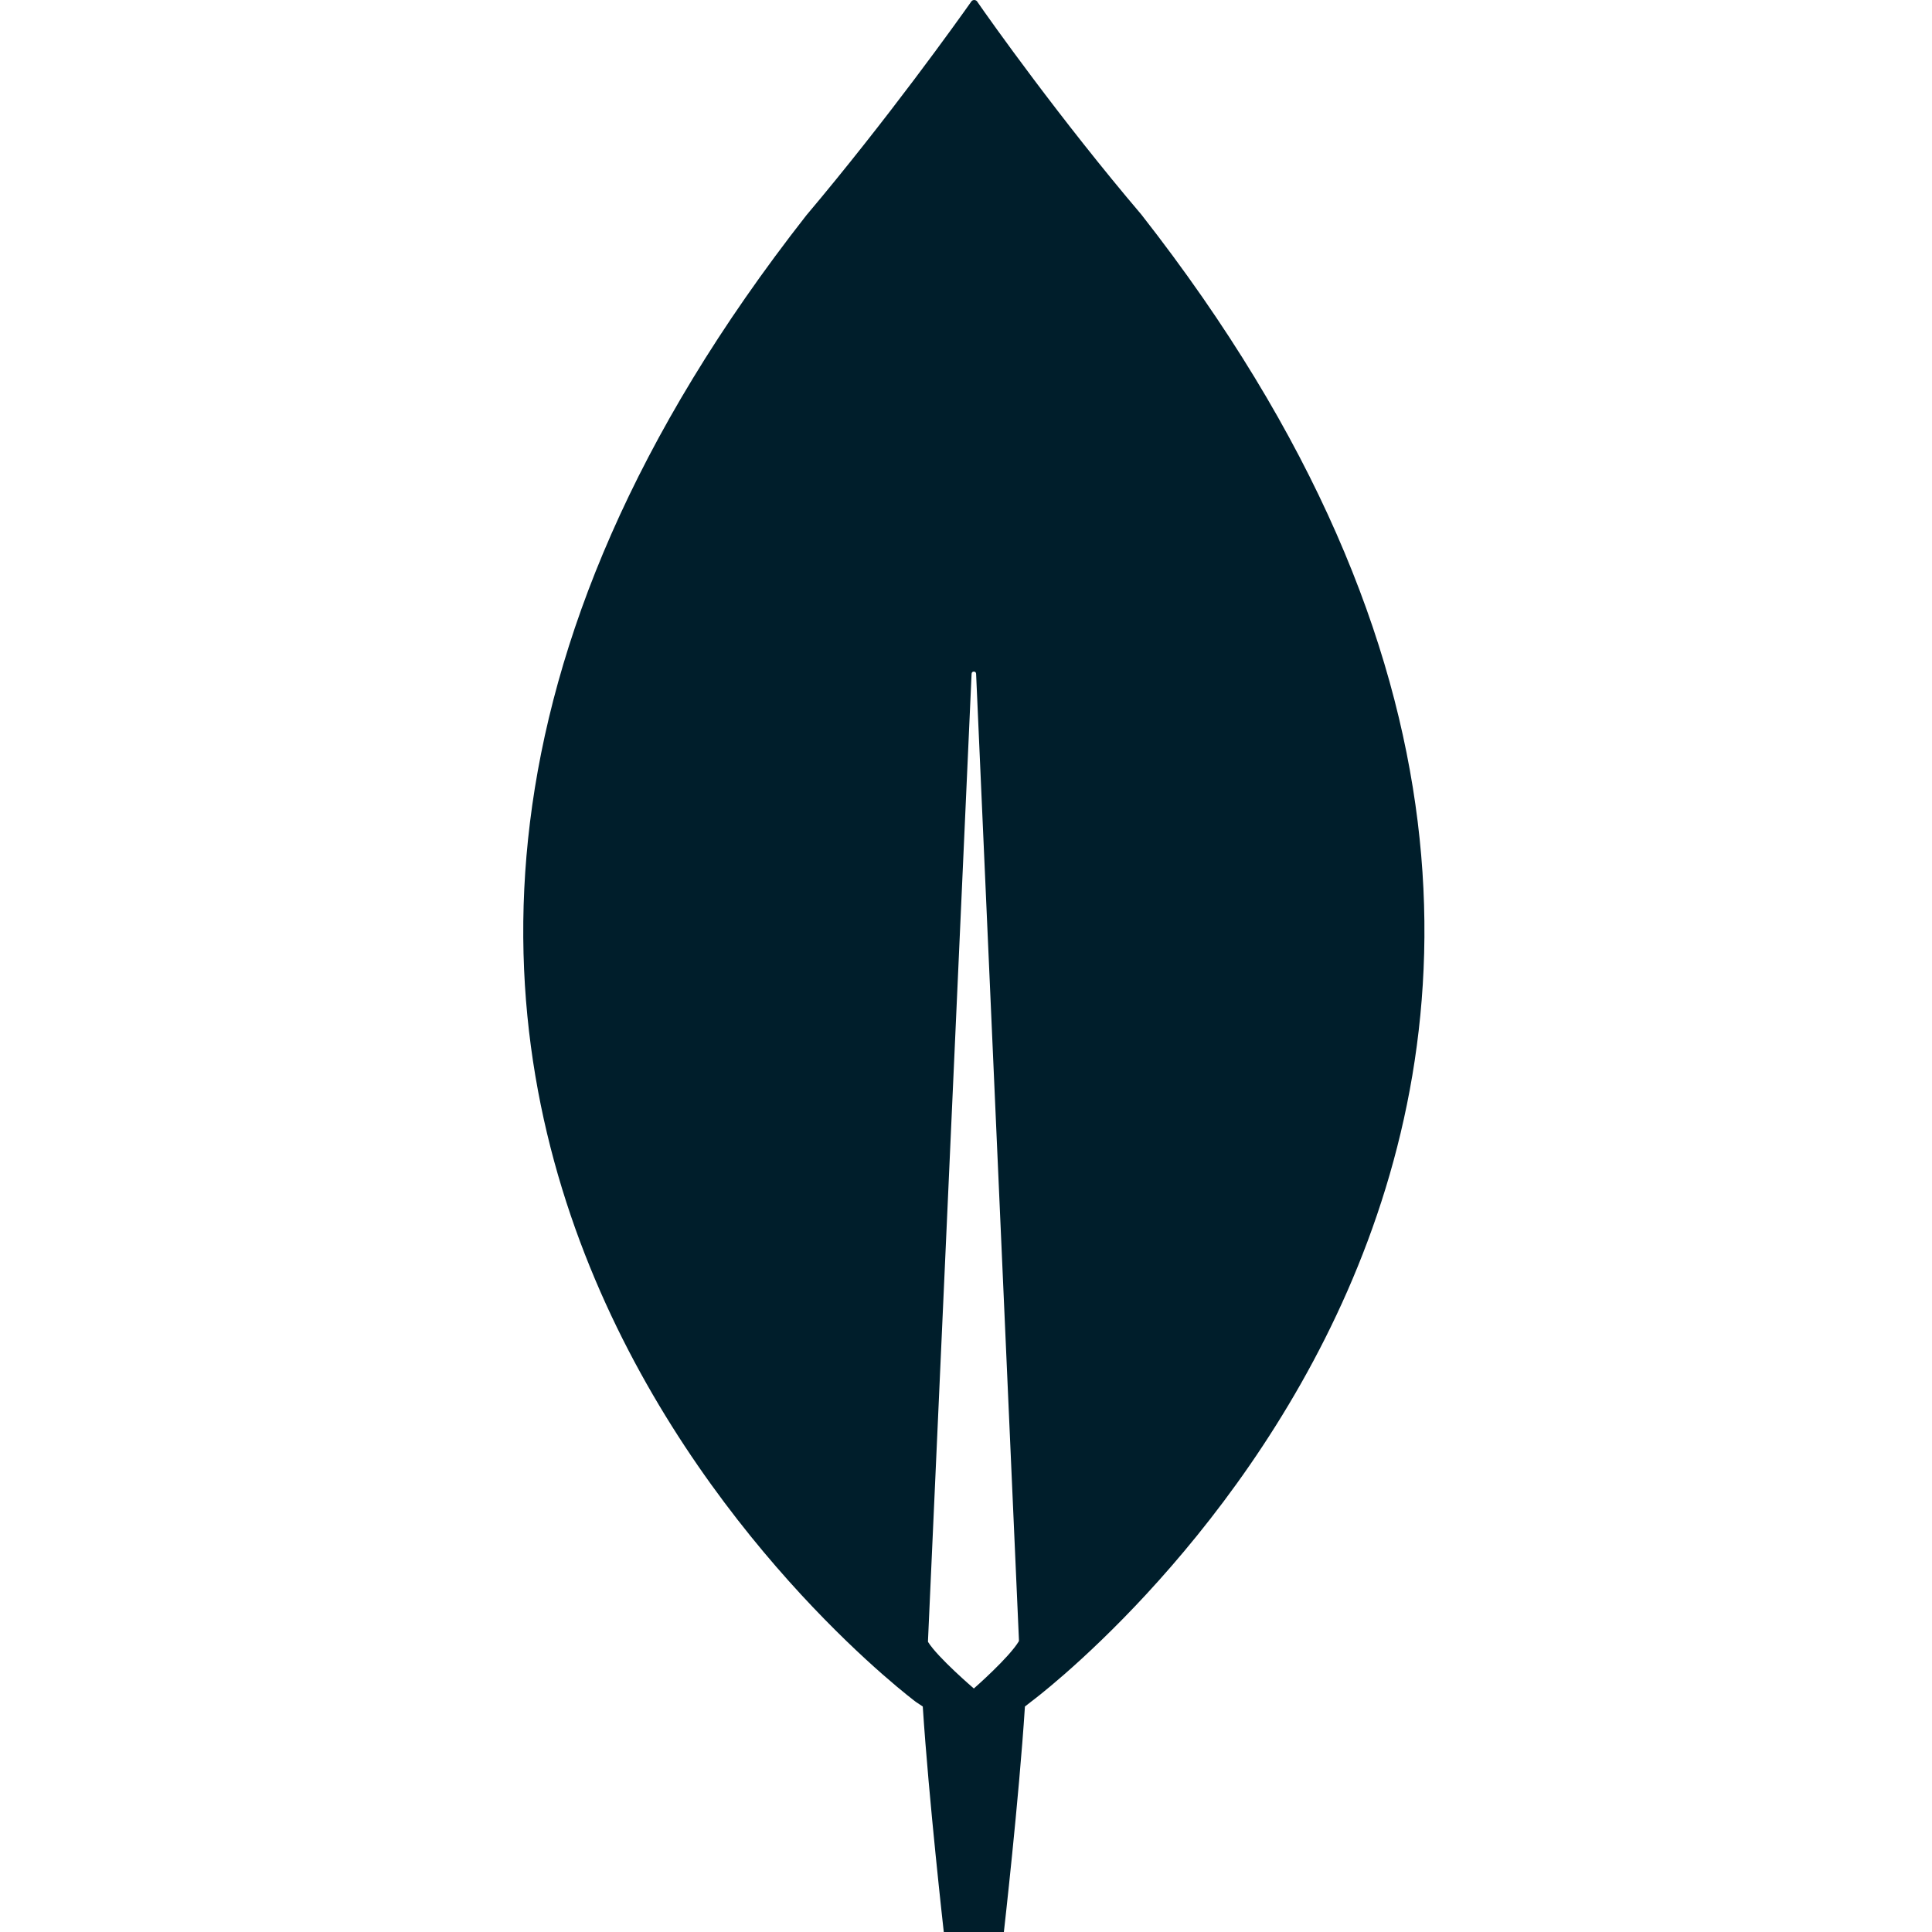 <svg width="48" height="48" viewBox="0 0 48 48" fill="none" xmlns="http://www.w3.org/2000/svg">
<path d="M28.357 5.331C26.341 2.96 24.605 0.514 24.27 0.028C24.232 -0.009 24.176 -0.009 24.139 0.028C23.784 0.532 22.049 2.96 20.033 5.35C2.751 27.403 22.758 42.286 22.758 42.286L22.926 42.398C23.075 44.695 23.448 48 23.448 48H24.195H24.941C24.941 48 25.315 44.714 25.464 42.398L25.632 42.267C25.632 42.267 45.639 27.403 28.357 5.331ZM24.195 41.95C24.195 41.95 23.299 41.184 23.056 40.792V40.755L24.139 16.741C24.139 16.666 24.251 16.666 24.251 16.741L25.315 40.736V40.773C25.072 41.184 24.195 41.95 24.195 41.95Z" fill="#001E2B"/>
</svg>
